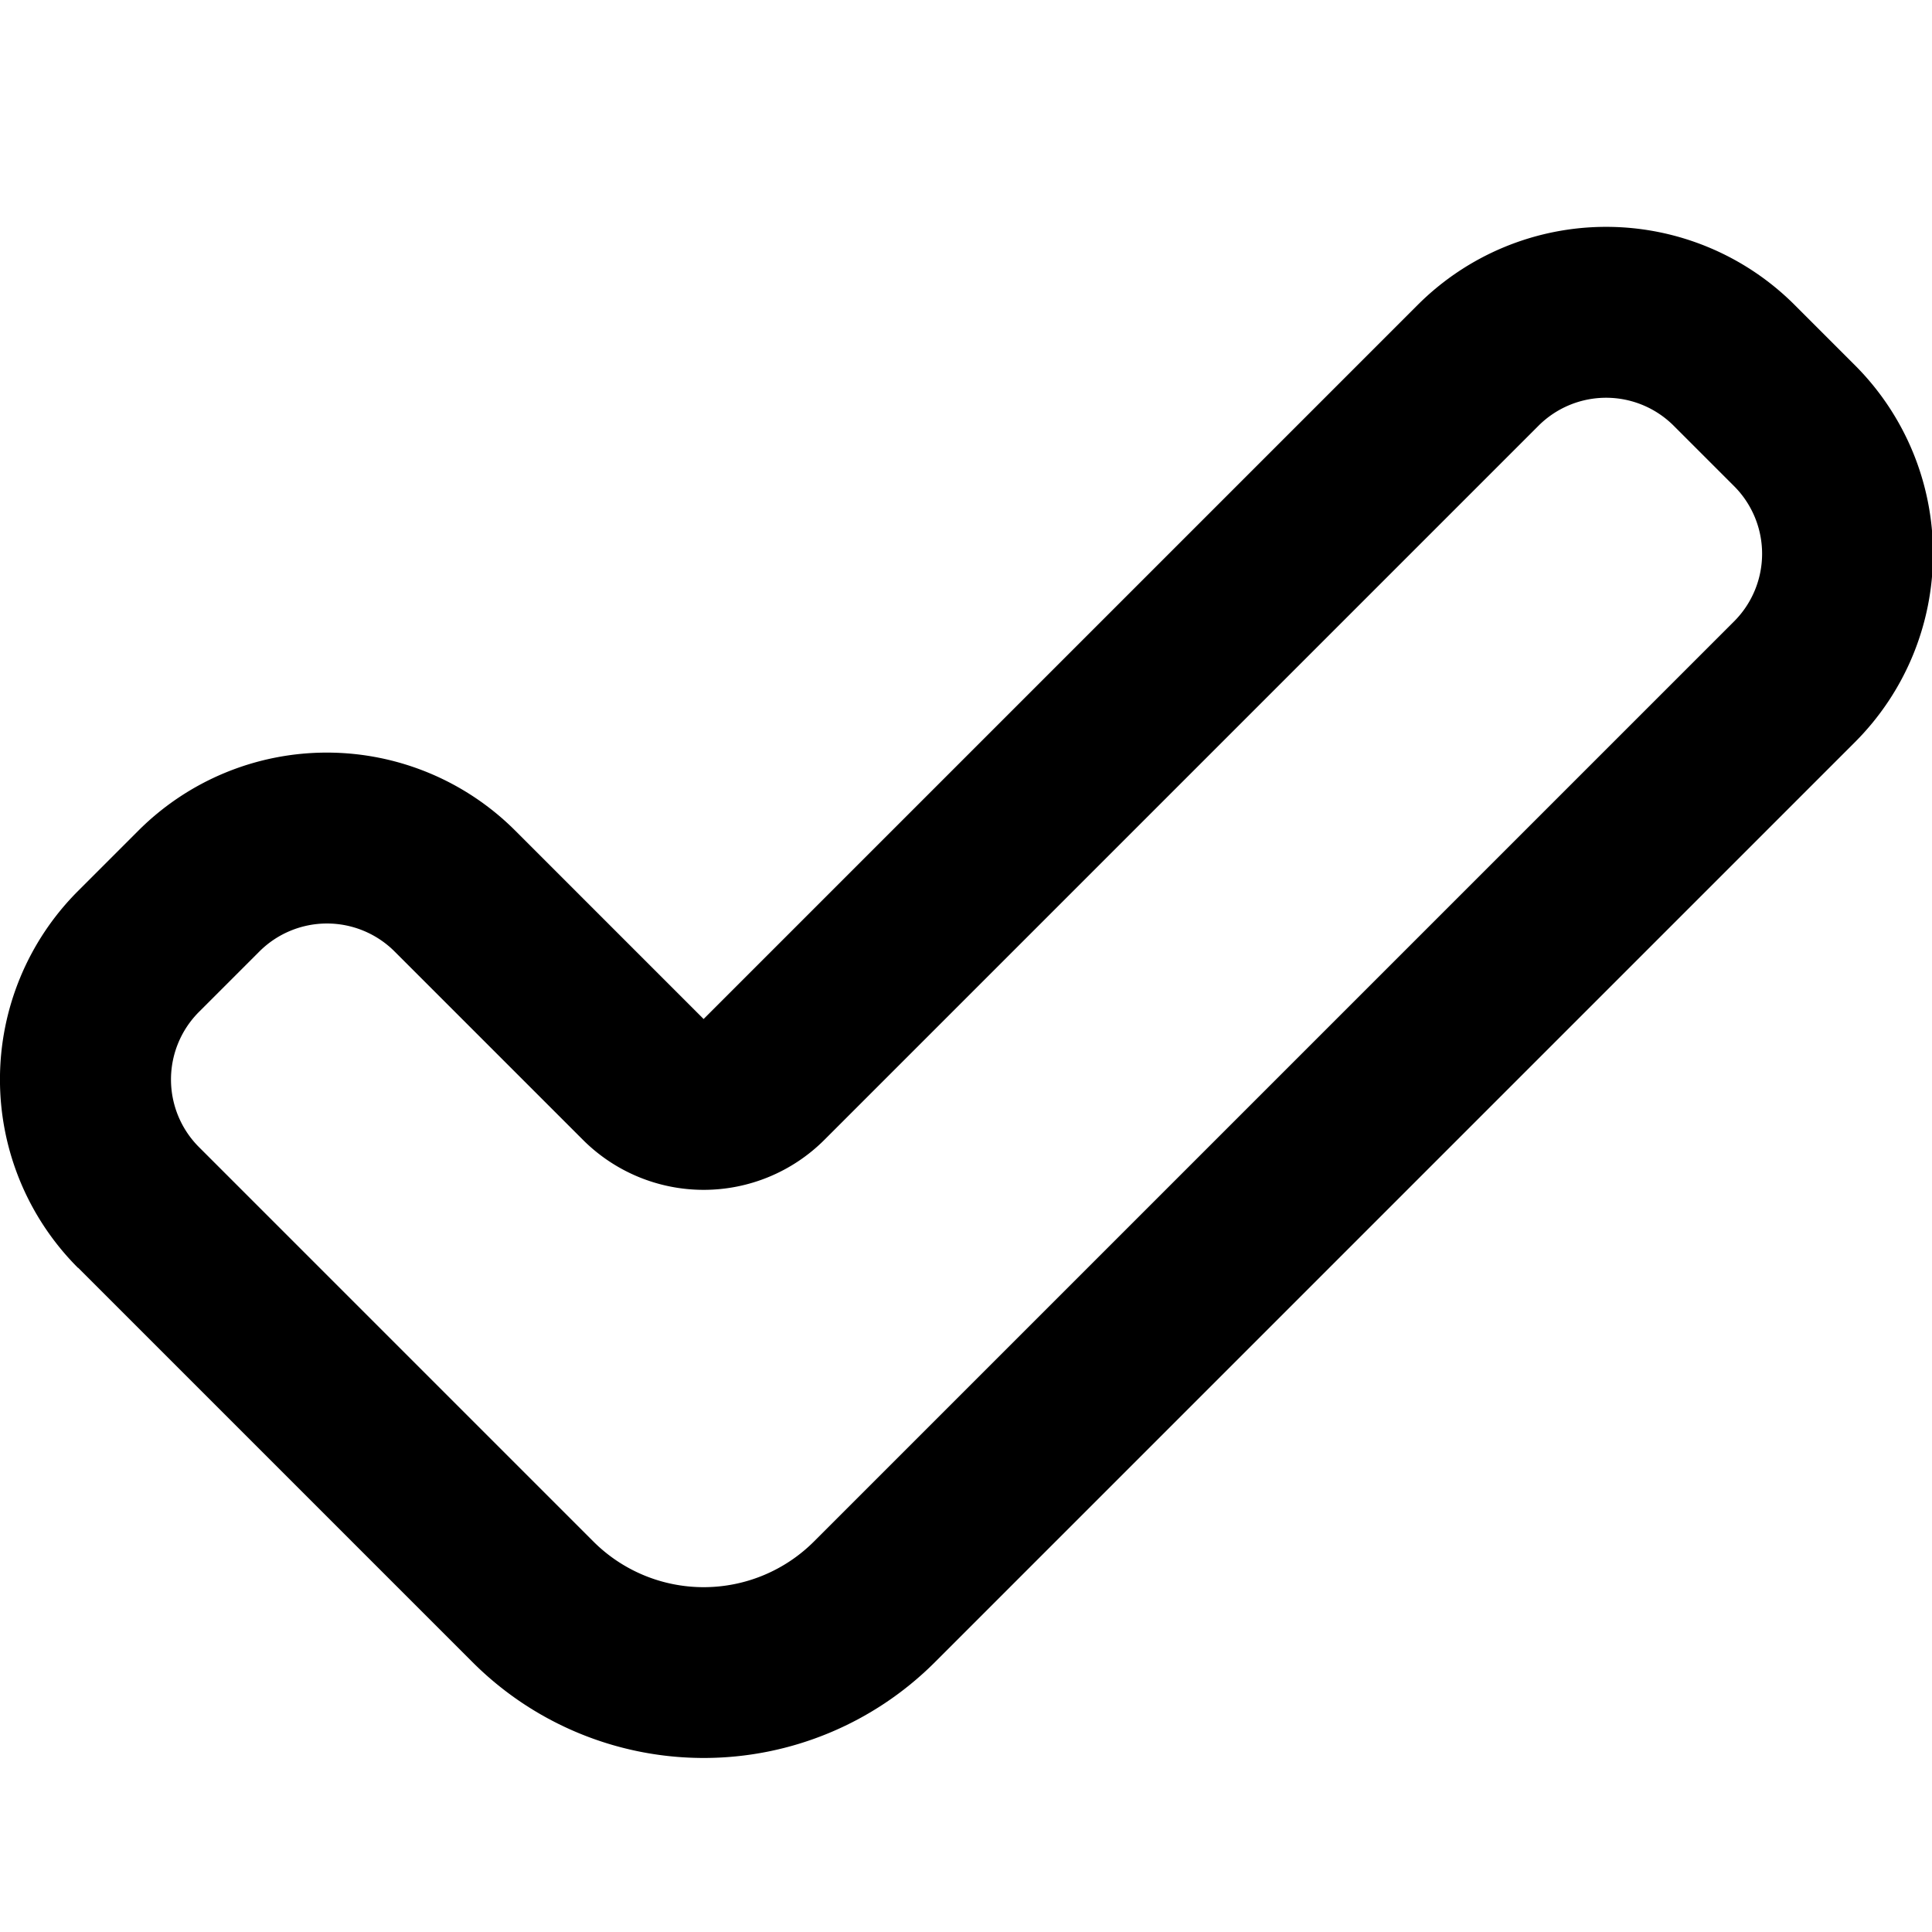 <svg xmlns="http://www.w3.org/2000/svg" viewBox="0 0 16 16" fill="#000000"><path d="
M0.646 10.5
a2.207 2.207 0 0 1 0 -3.121
l0.5 -0.5
a2.207 2.207 0 0 1 3.121 0
l1.56 1.56
l5.914 -5.914
a2.207 2.207 0 0 1 3.121 0
l0.5 0.5
a2.207 2.207 0 0 1 0 3.121
l-7.62 7.62
a2.707 2.707 0 0 1 -3.828 0
l-3.267 -3.267

l1 -1

l3.267 3.267
a1.292 1.292 0 0 0 1.827 0
l7.62 -7.62
a0.792 0.792 0 0 0 0 -1.12
l-0.5 -0.5
a0.792 0.792 0 0 0 -1.12 0
l-5.914 5.914
a1.414 1.414 0 0 1 -1.999 0
l-1.56 -1.56
a0.792 0.792 0 0 0 -1.12 0
l-0.5 0.5
a0.792 0.792 0 0 0 0 1.12
z
"/></svg>